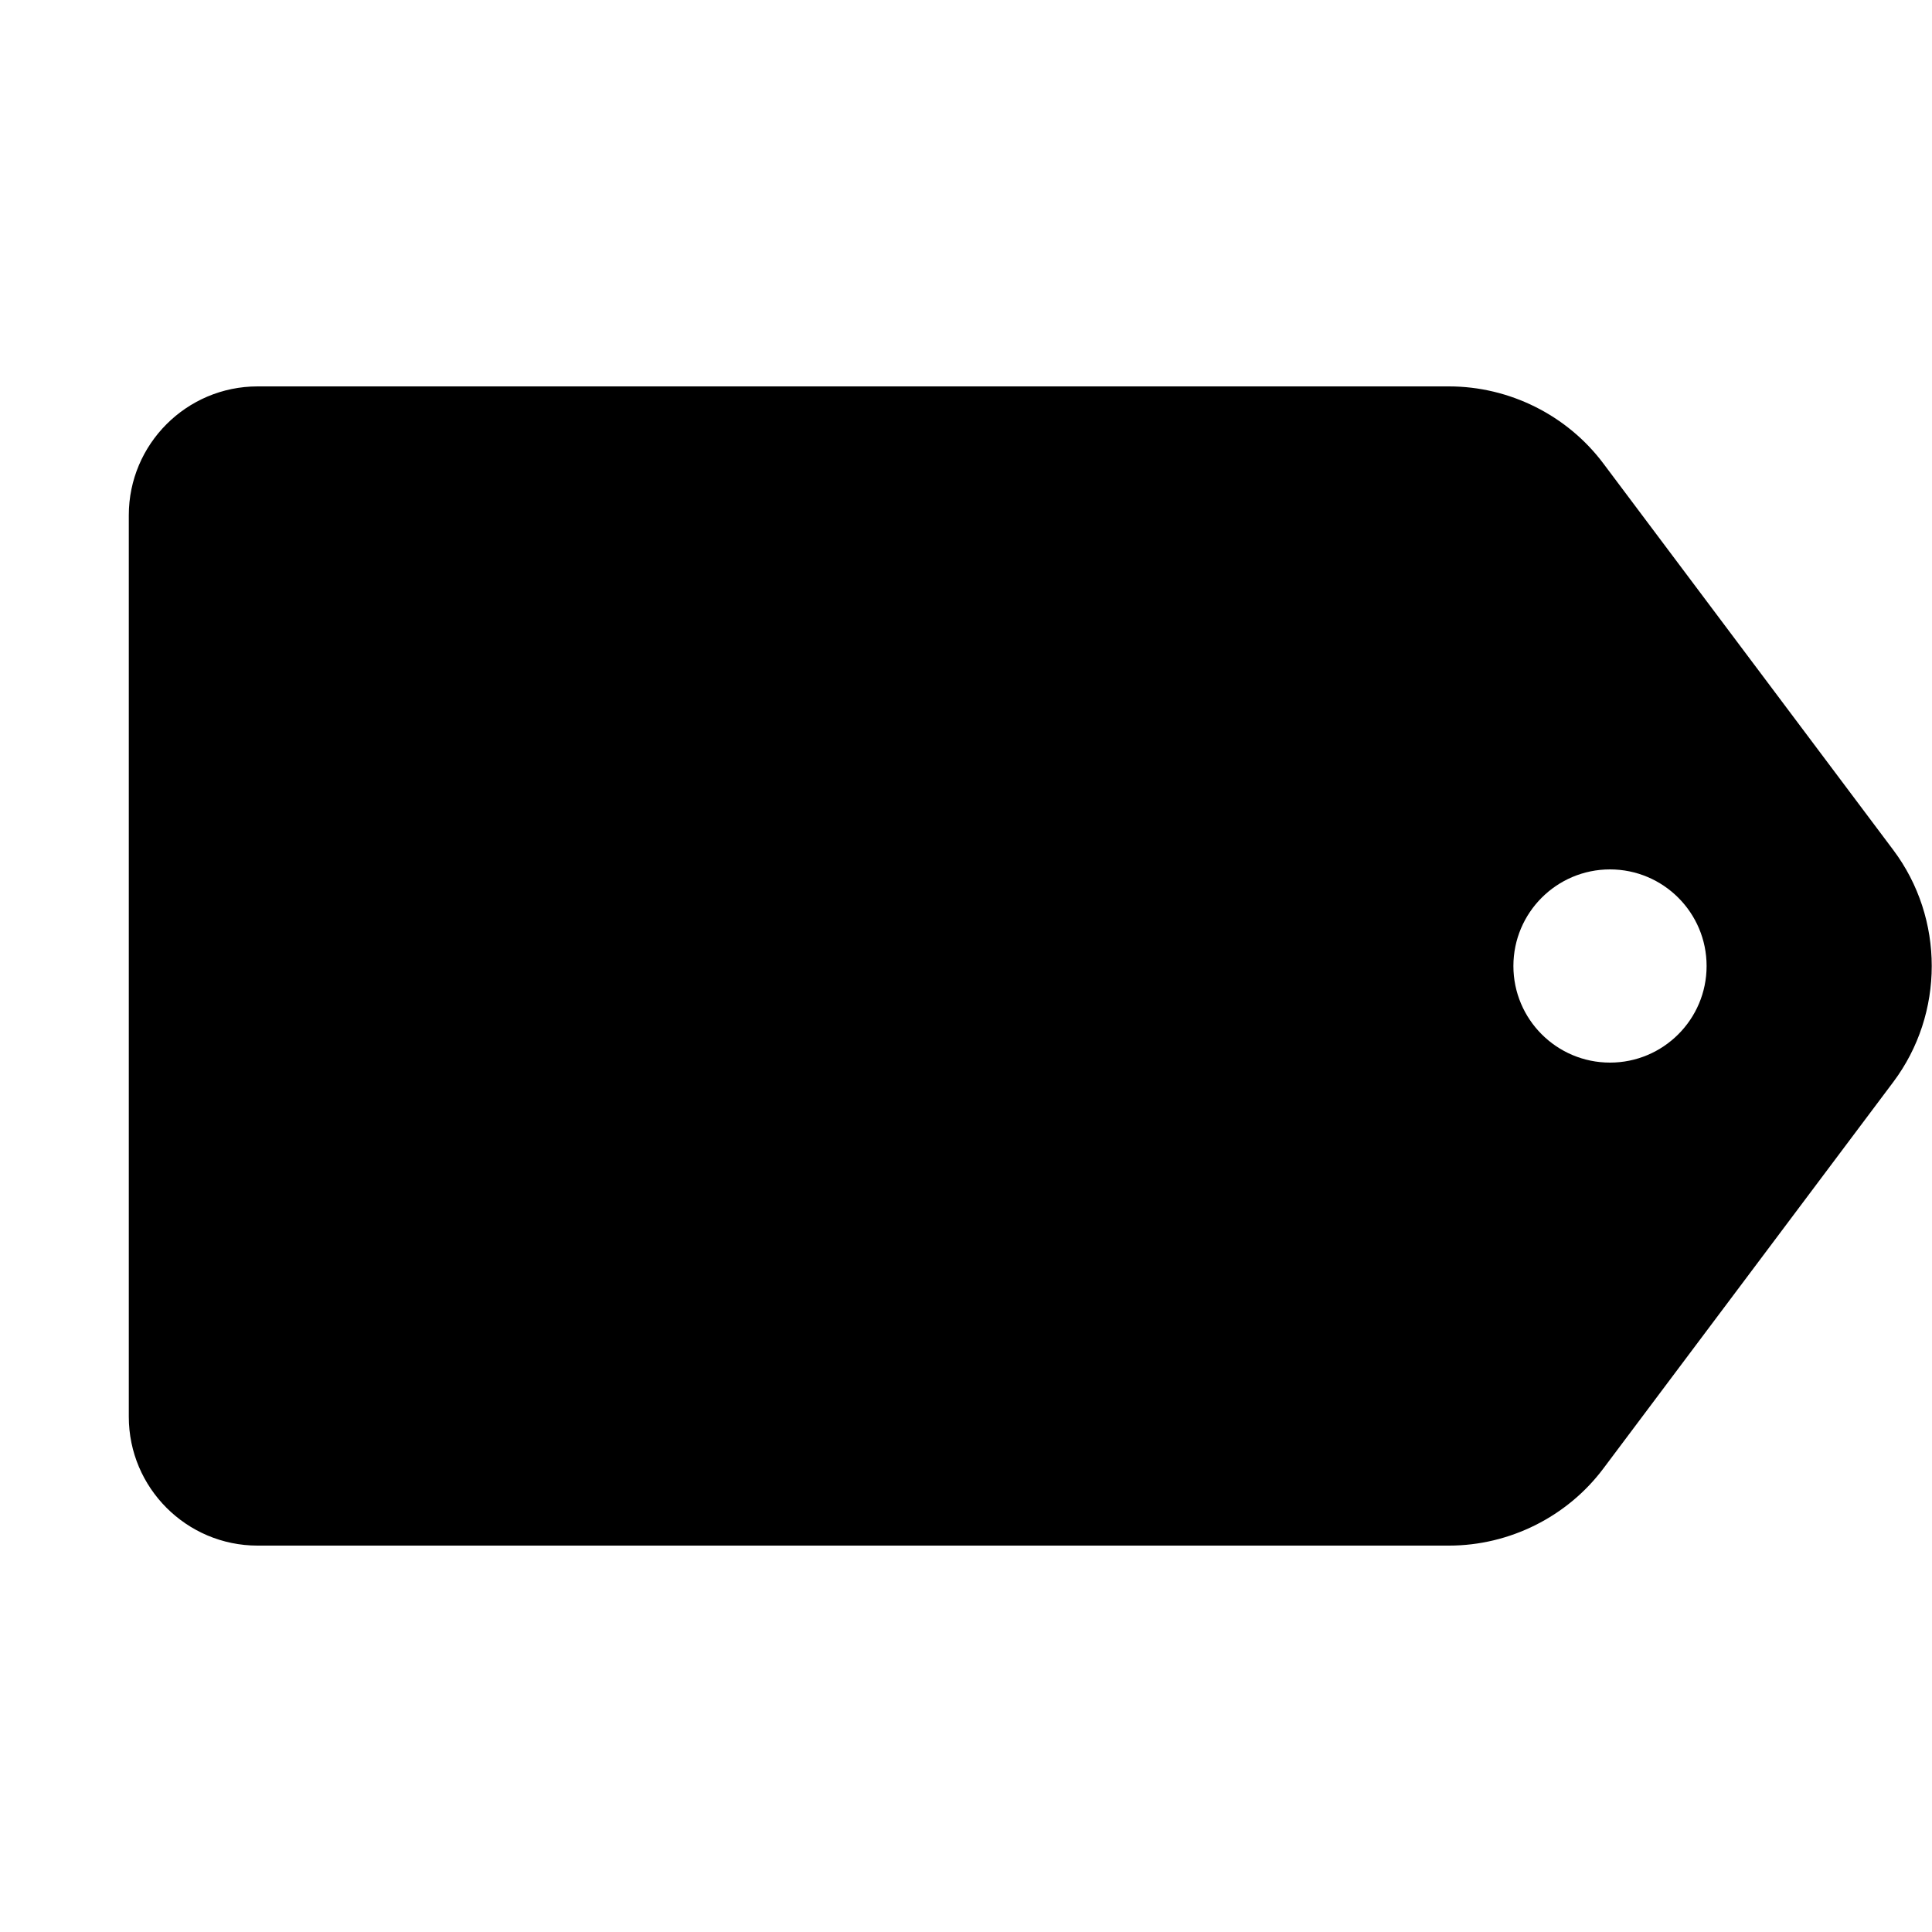 <?xml version="1.0"?><svg fill="#000000" xmlns="http://www.w3.org/2000/svg"  viewBox="0 0 30 30" width="30px" height="30px">    <path d="M29.399,13.199l-4.5-5.999C24.337,6.448,23.439,6,22.5,6H4C2.897,6,2,6.897,2,8v14c0,1.103,0.897,2,2,2h18.5 c0.939,0,1.837-0.448,2.399-1.2l4.5-5.999C30.195,15.74,30.195,14.26,29.399,13.199z M25,16.5c-0.828,0-1.5-0.672-1.5-1.5 c0-0.828,0.672-1.5,1.5-1.5s1.5,0.672,1.5,1.5C26.5,15.828,25.828,16.5,25,16.5z"/></svg>